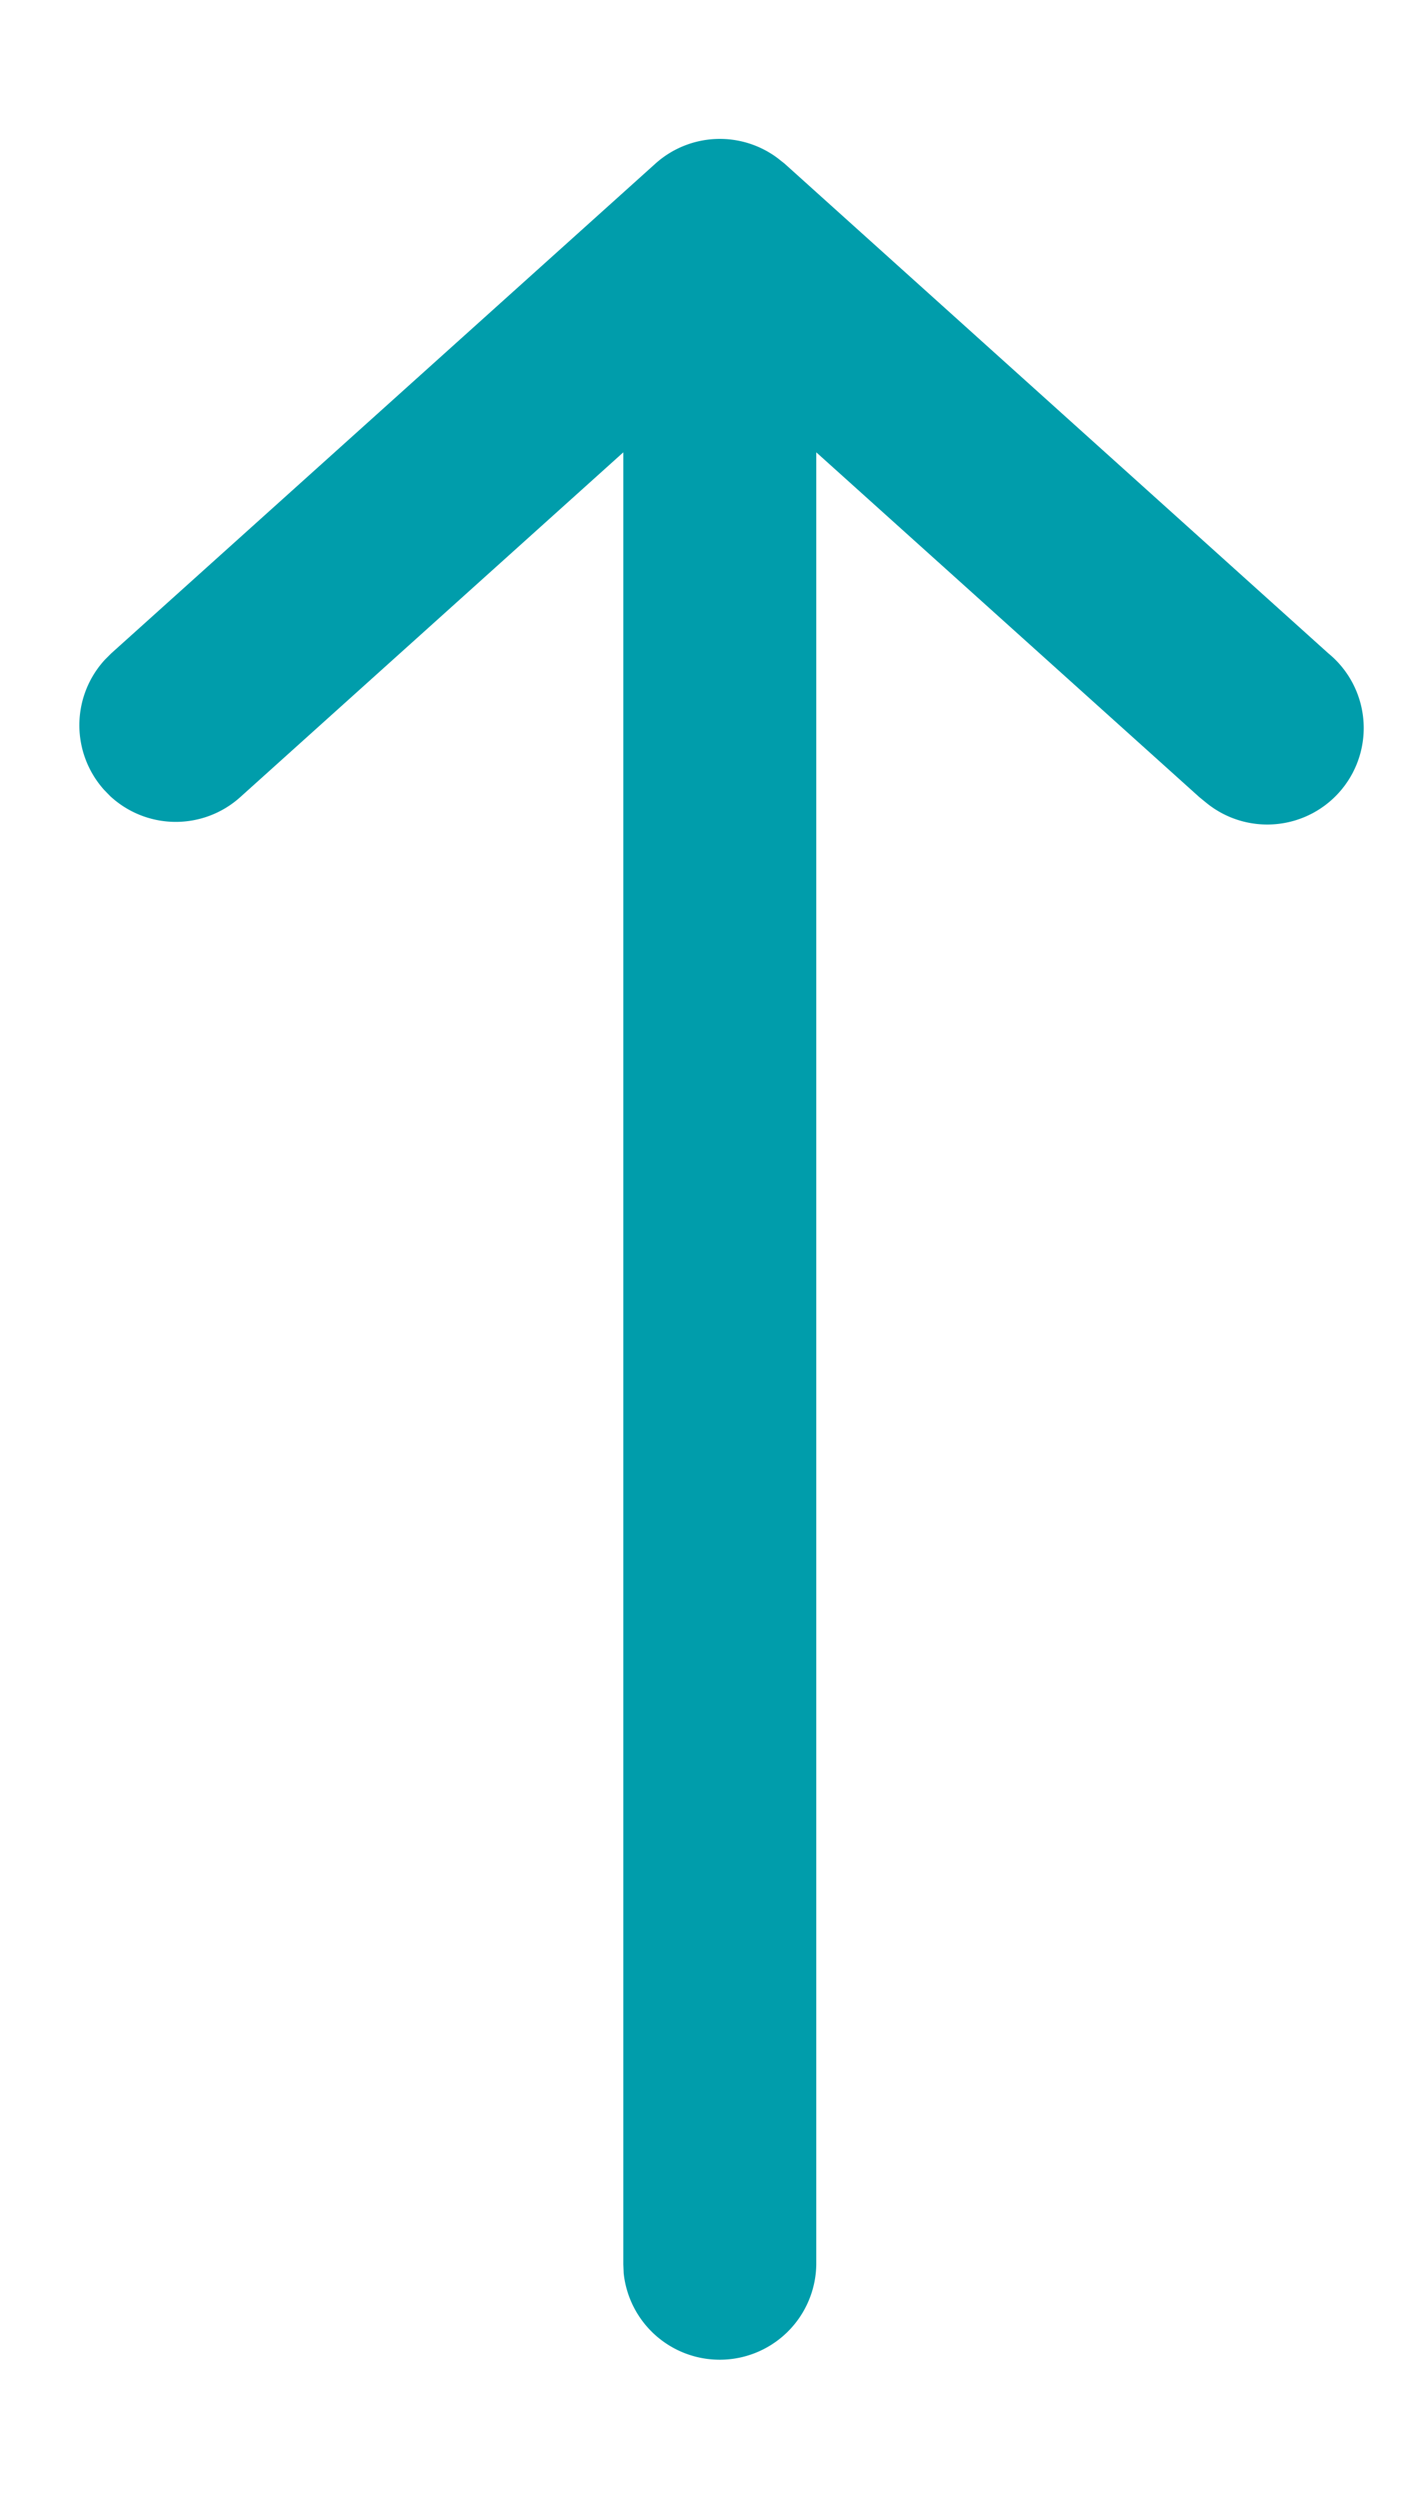 <svg width="8" height="14" xmlns="http://www.w3.org/2000/svg"><g fill="none"><path d="M-4-1h16v16H-4z"/><path d="m4.357.886.038.03 3.047 2.743a.54.54 0 0 1-.685.836l-.038-.031-2.146-1.931V12.68a.541.541 0 0 1-1.079.05l-.002-.05V2.533l-2.145 1.93a.54.54 0 0 1-.73-.005l-.034-.035a.542.542 0 0 1 .005-.729l.035-.035L3.671.917a.54.54 0 0 1 .686-.031Z" fill="#009DAB"/></g></svg>